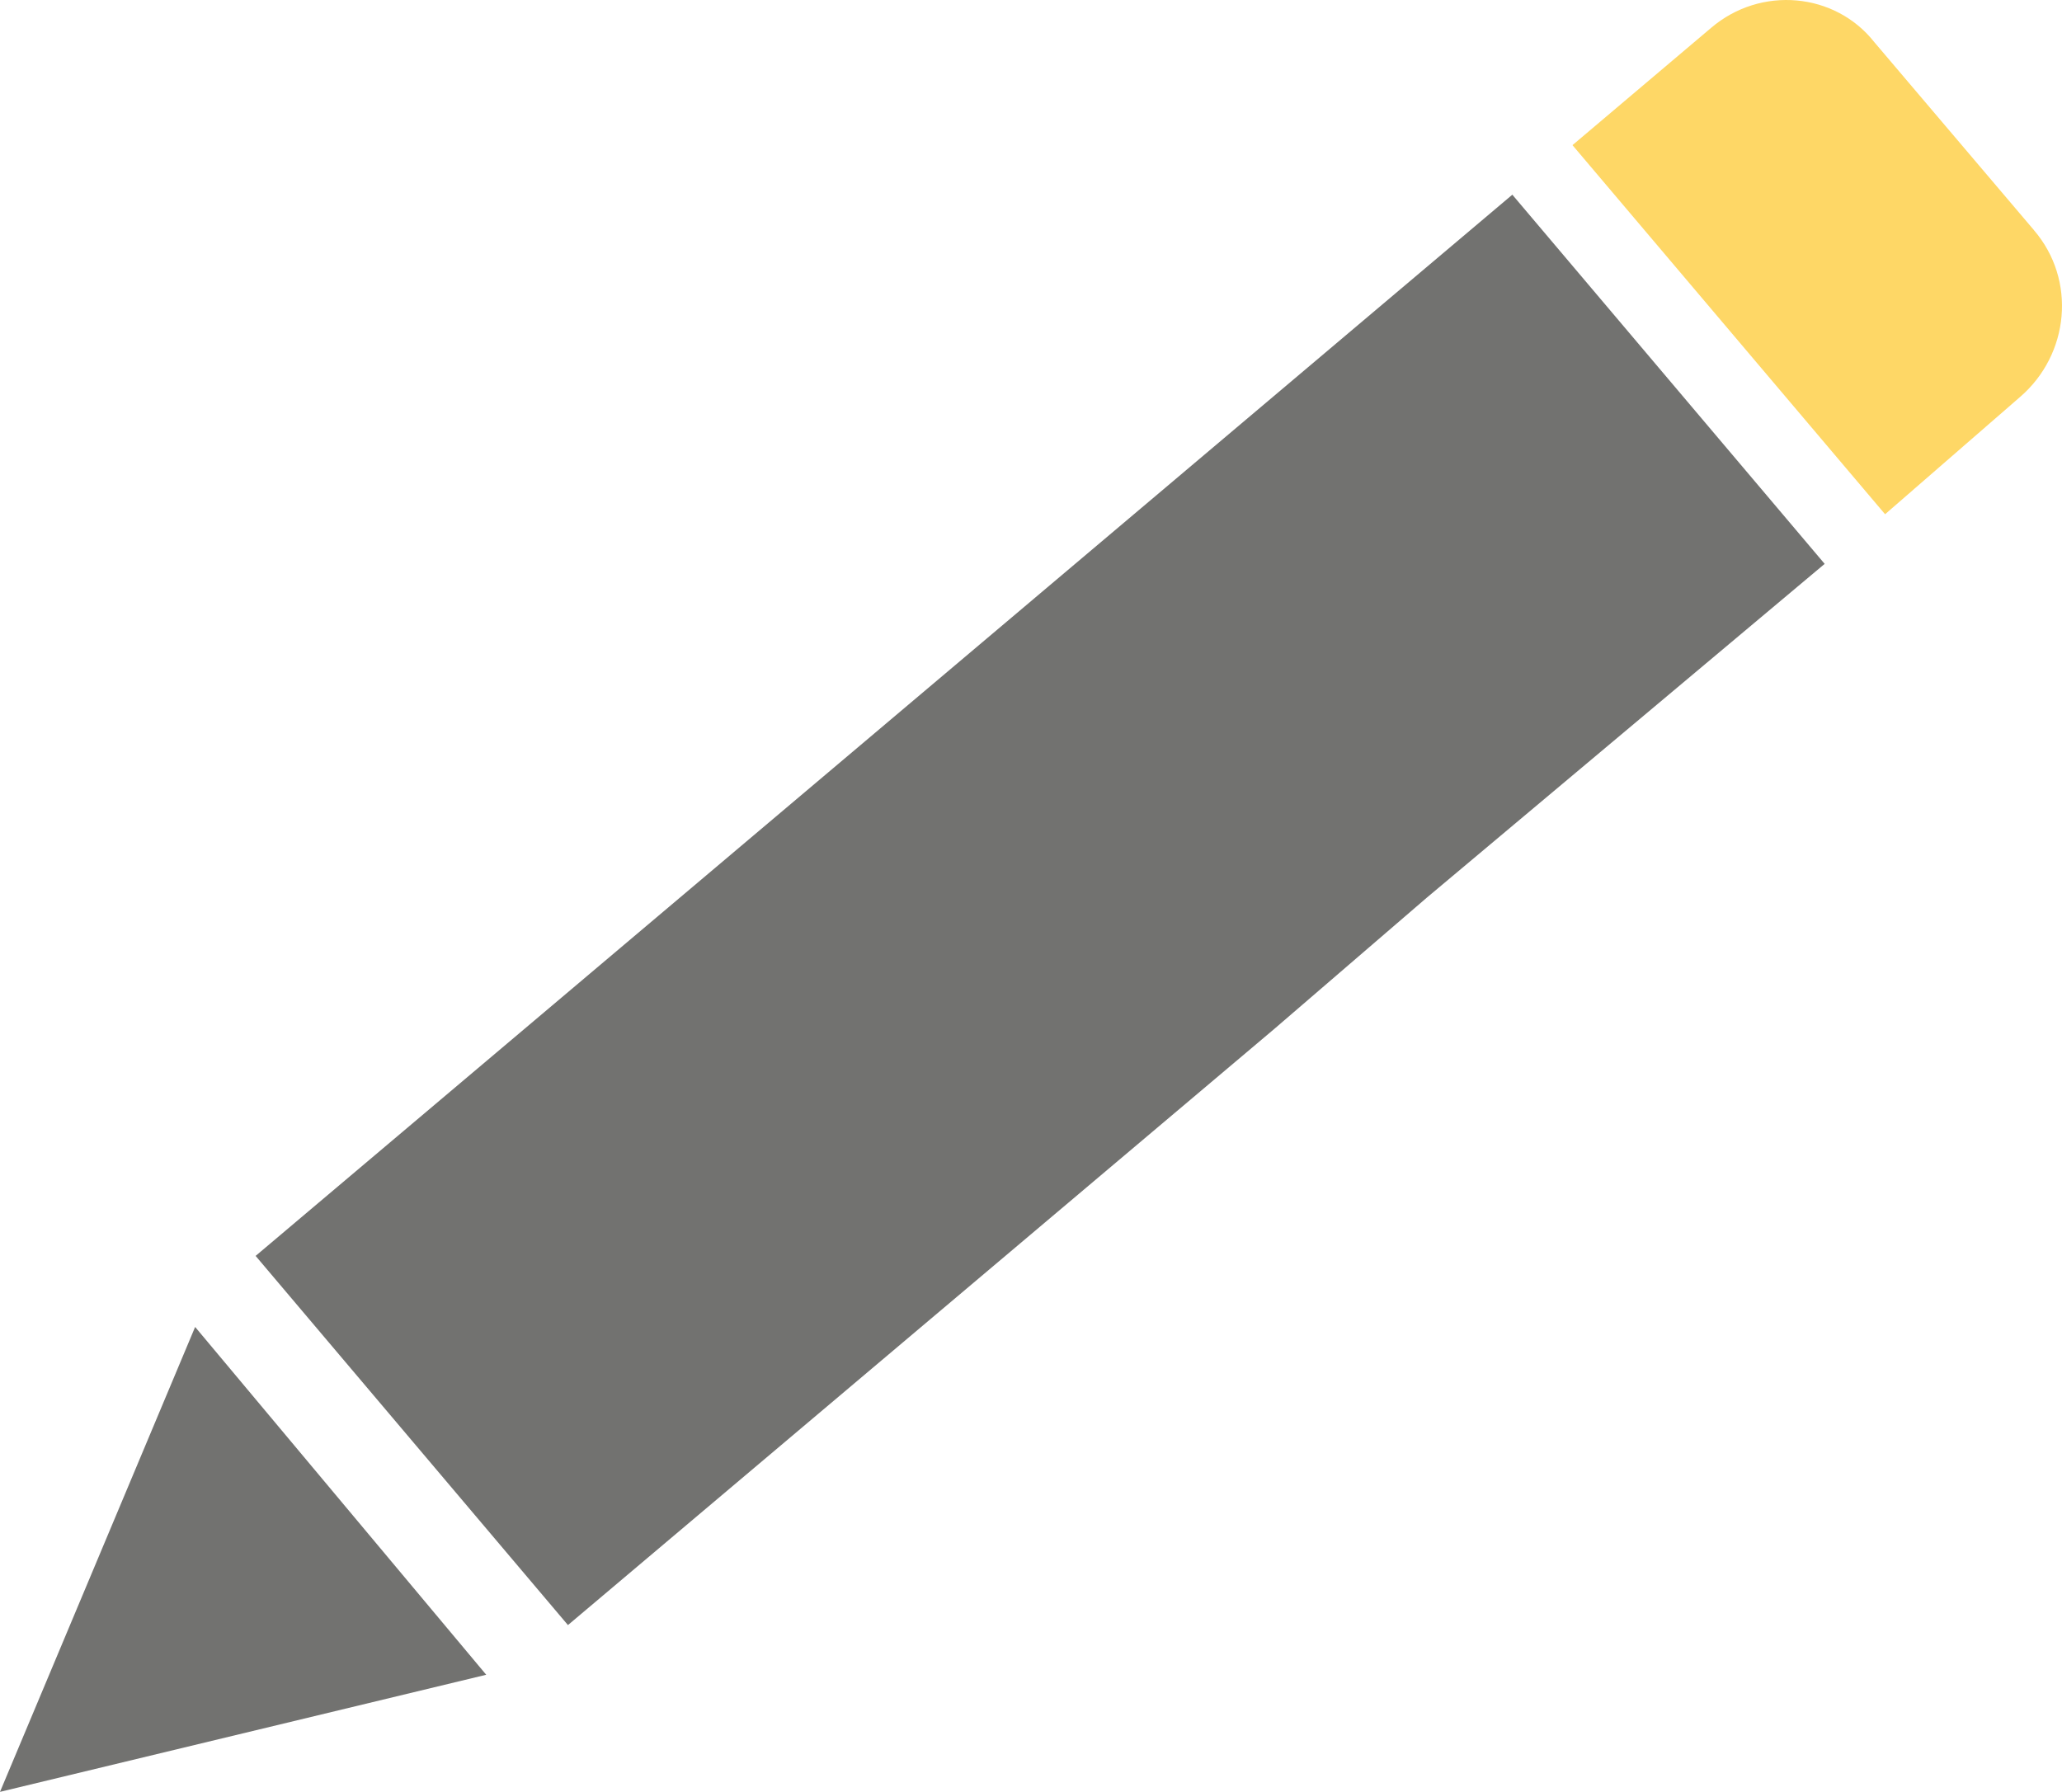 <svg xmlns="http://www.w3.org/2000/svg" width="30" height="26.074" viewBox="0 0 30 26.074">
  <g>
    <path fill="rgb(114,114,112)" fill-rule="evenodd" d="M22.003 2.833L3.719 18.275l4.544 5.372 10.278-8.676 2.22-1.911 5.786-4.855-4.544-5.372z"/>
    <path fill="rgb(114,114,112)" fill-rule="evenodd" d="M0 26.074l7.074-1.704-4.235-5.061L0 26.074z"/>
    <path fill="rgb(254,215,102)" fill-rule="evenodd" d="M29.593 3.35L27.269.613c-.569-.722-1.651-.826-2.376-.206l-2.015 1.705 4.548 5.371 1.961-1.704c.722-.62.826-1.705.206-2.428"/>
  </g>
</svg>
